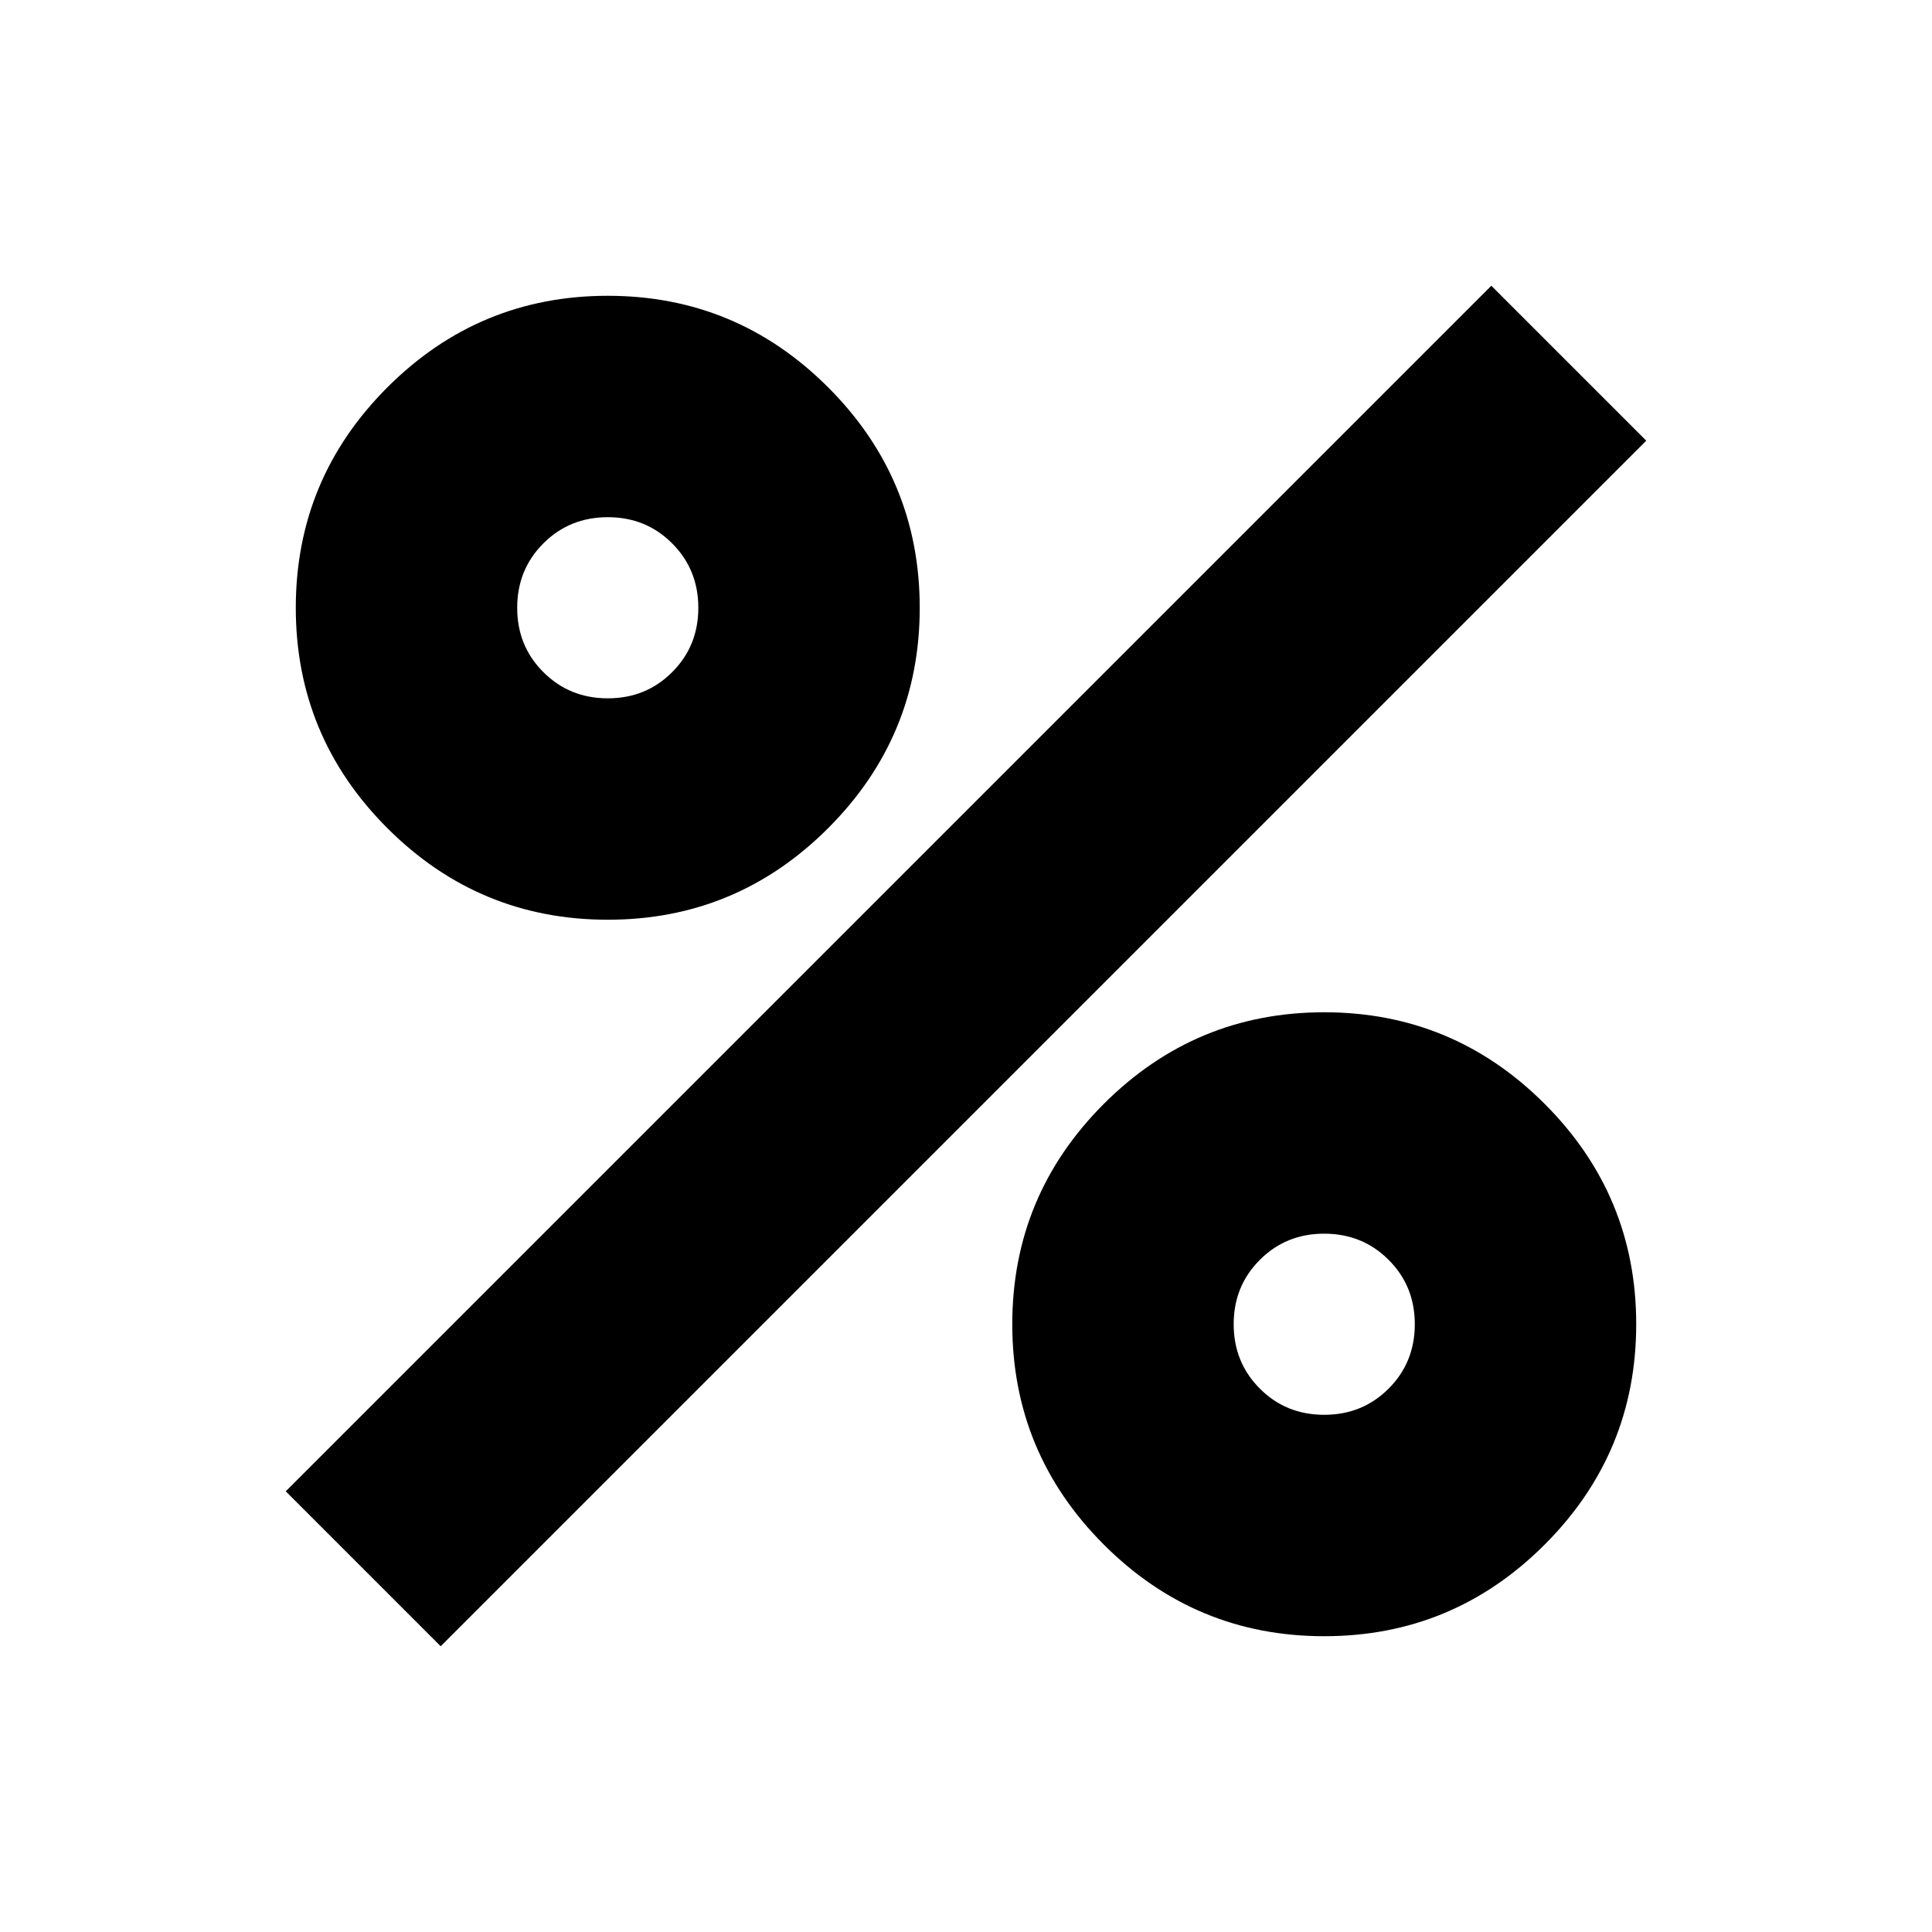 <svg xmlns="http://www.w3.org/2000/svg" height="20" width="20"><path d="M6.292 9.521q-1.334 0-2.282-.948t-.948-2.281q0-1.334.948-2.282t2.282-.948q1.333 0 2.281.948.948.948.948 2.282 0 1.333-.948 2.281-.948.948-2.281.948Zm0-2.292q.396 0 .666-.271.271-.27.271-.666t-.271-.667q-.27-.271-.666-.271t-.667.271q-.271.271-.271.667t.271.666q.271.271.667.271Zm7.416 9.709q-1.333 0-2.281-.948-.948-.948-.948-2.282 0-1.333.948-2.281.948-.948 2.281-.948 1.334 0 2.282.948t.948 2.281q0 1.334-.948 2.282t-2.282.948Zm0-2.292q.396 0 .667-.271t.271-.667q0-.396-.271-.666-.271-.271-.667-.271t-.666.271q-.271.27-.271.666t.271.667q.27.271.666.271Zm-9.146 2.396-1.604-1.604 12.48-12.48 1.604 1.604Z"/></svg>